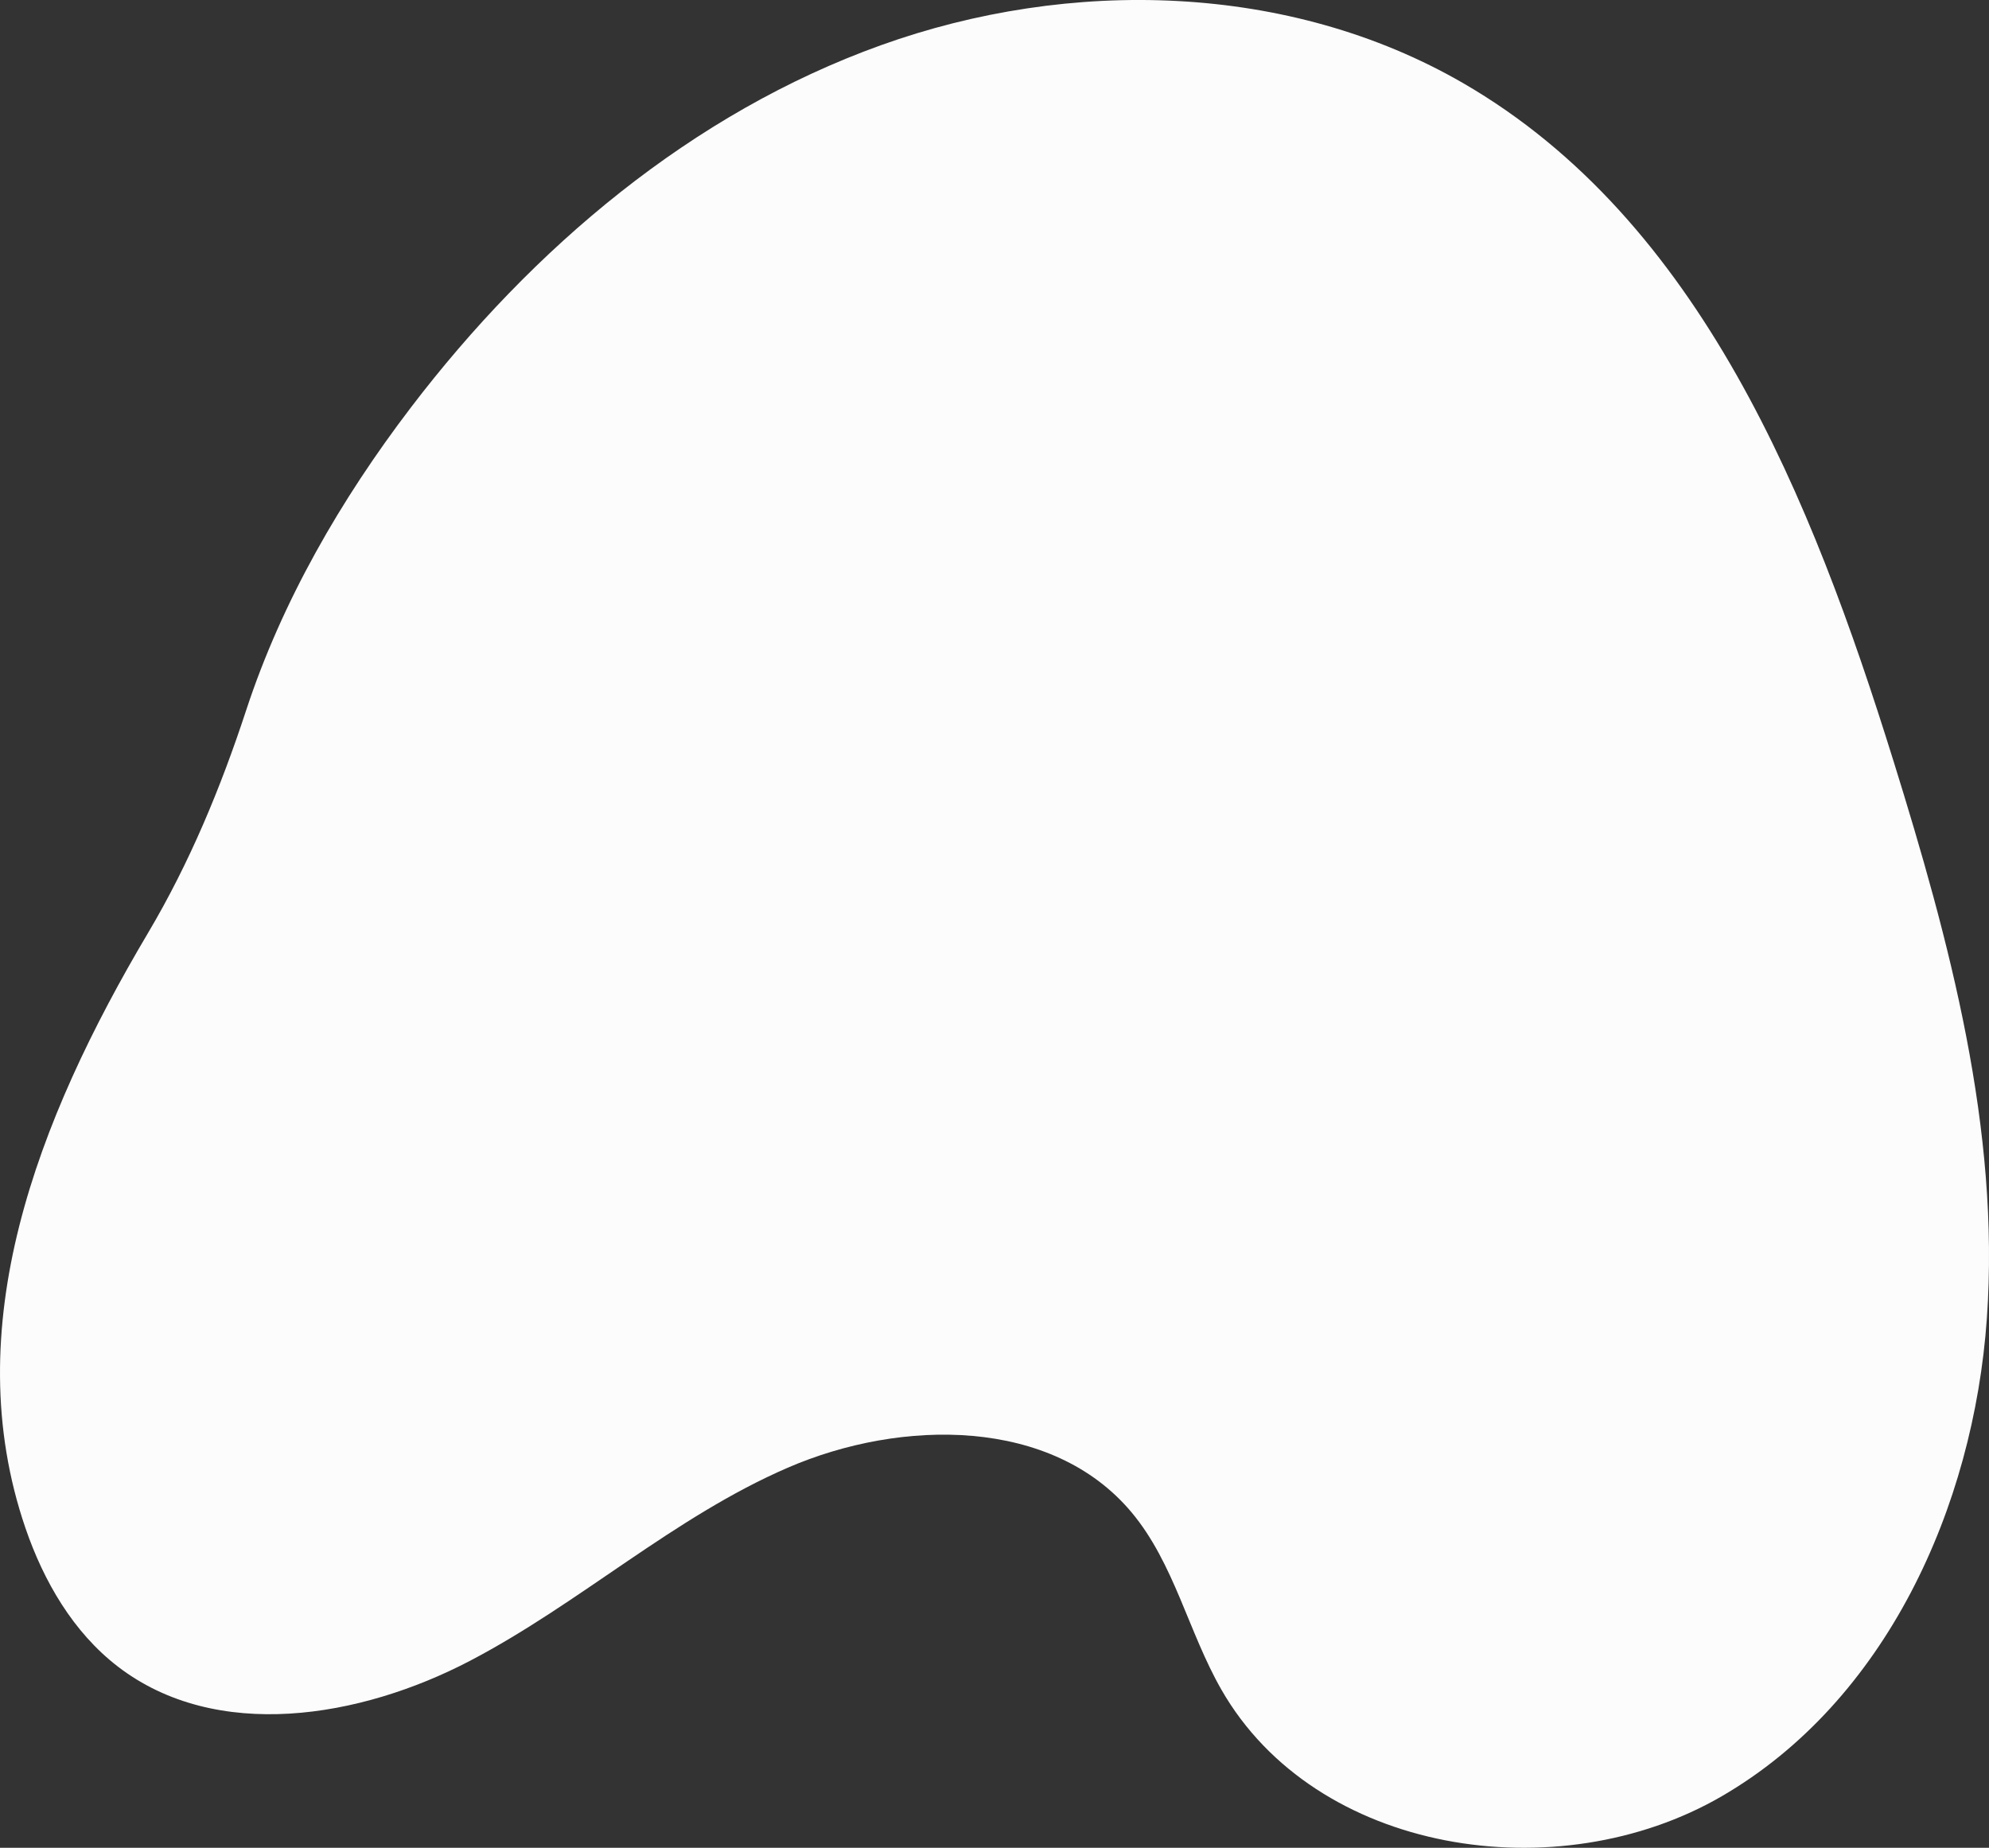<?xml version="1.0" encoding="UTF-8"?><svg xmlns="http://www.w3.org/2000/svg" width="1080" height="1003.42" viewBox="0 0 1080 1003.42"><rect x="0" y="0" width="1080" height="1003.42" fill="#333333" stroke="none"/><g id="a"/><g id="b"><g id="c"><path id="d" d="M1028.06,413.01c-44.23-142.16-104.83-293.43-233.73-367.94-94.33-54.52-213.45-57.34-315.99-20.52-102.54,36.82-189.25,110.17-255.3,196.82-37.93,49.76-69.94,105.12-89.37,164.32-13.76,41.94-30.7,82.84-53.21,120.8C19.86,608.68-23.36,721.15,13.79,829.71c9.91,28.97,25.95,56.67,50.23,75.32,53.42,41.05,131.49,28.08,191.18-3.14,59.7-31.22,110.67-78.08,172.5-104.85,61.82-26.77,143.57-27.42,186.77,24.28,23.11,27.66,30.79,64.87,48.69,96.16,51.13,89.39,182.67,109.66,271.73,57.95,89.06-51.71,136.73-156.82,143.95-259.54,7.22-102.73-20.17-204.54-50.77-302.87Z" fill="#fcfcfc"/></g></g></svg>